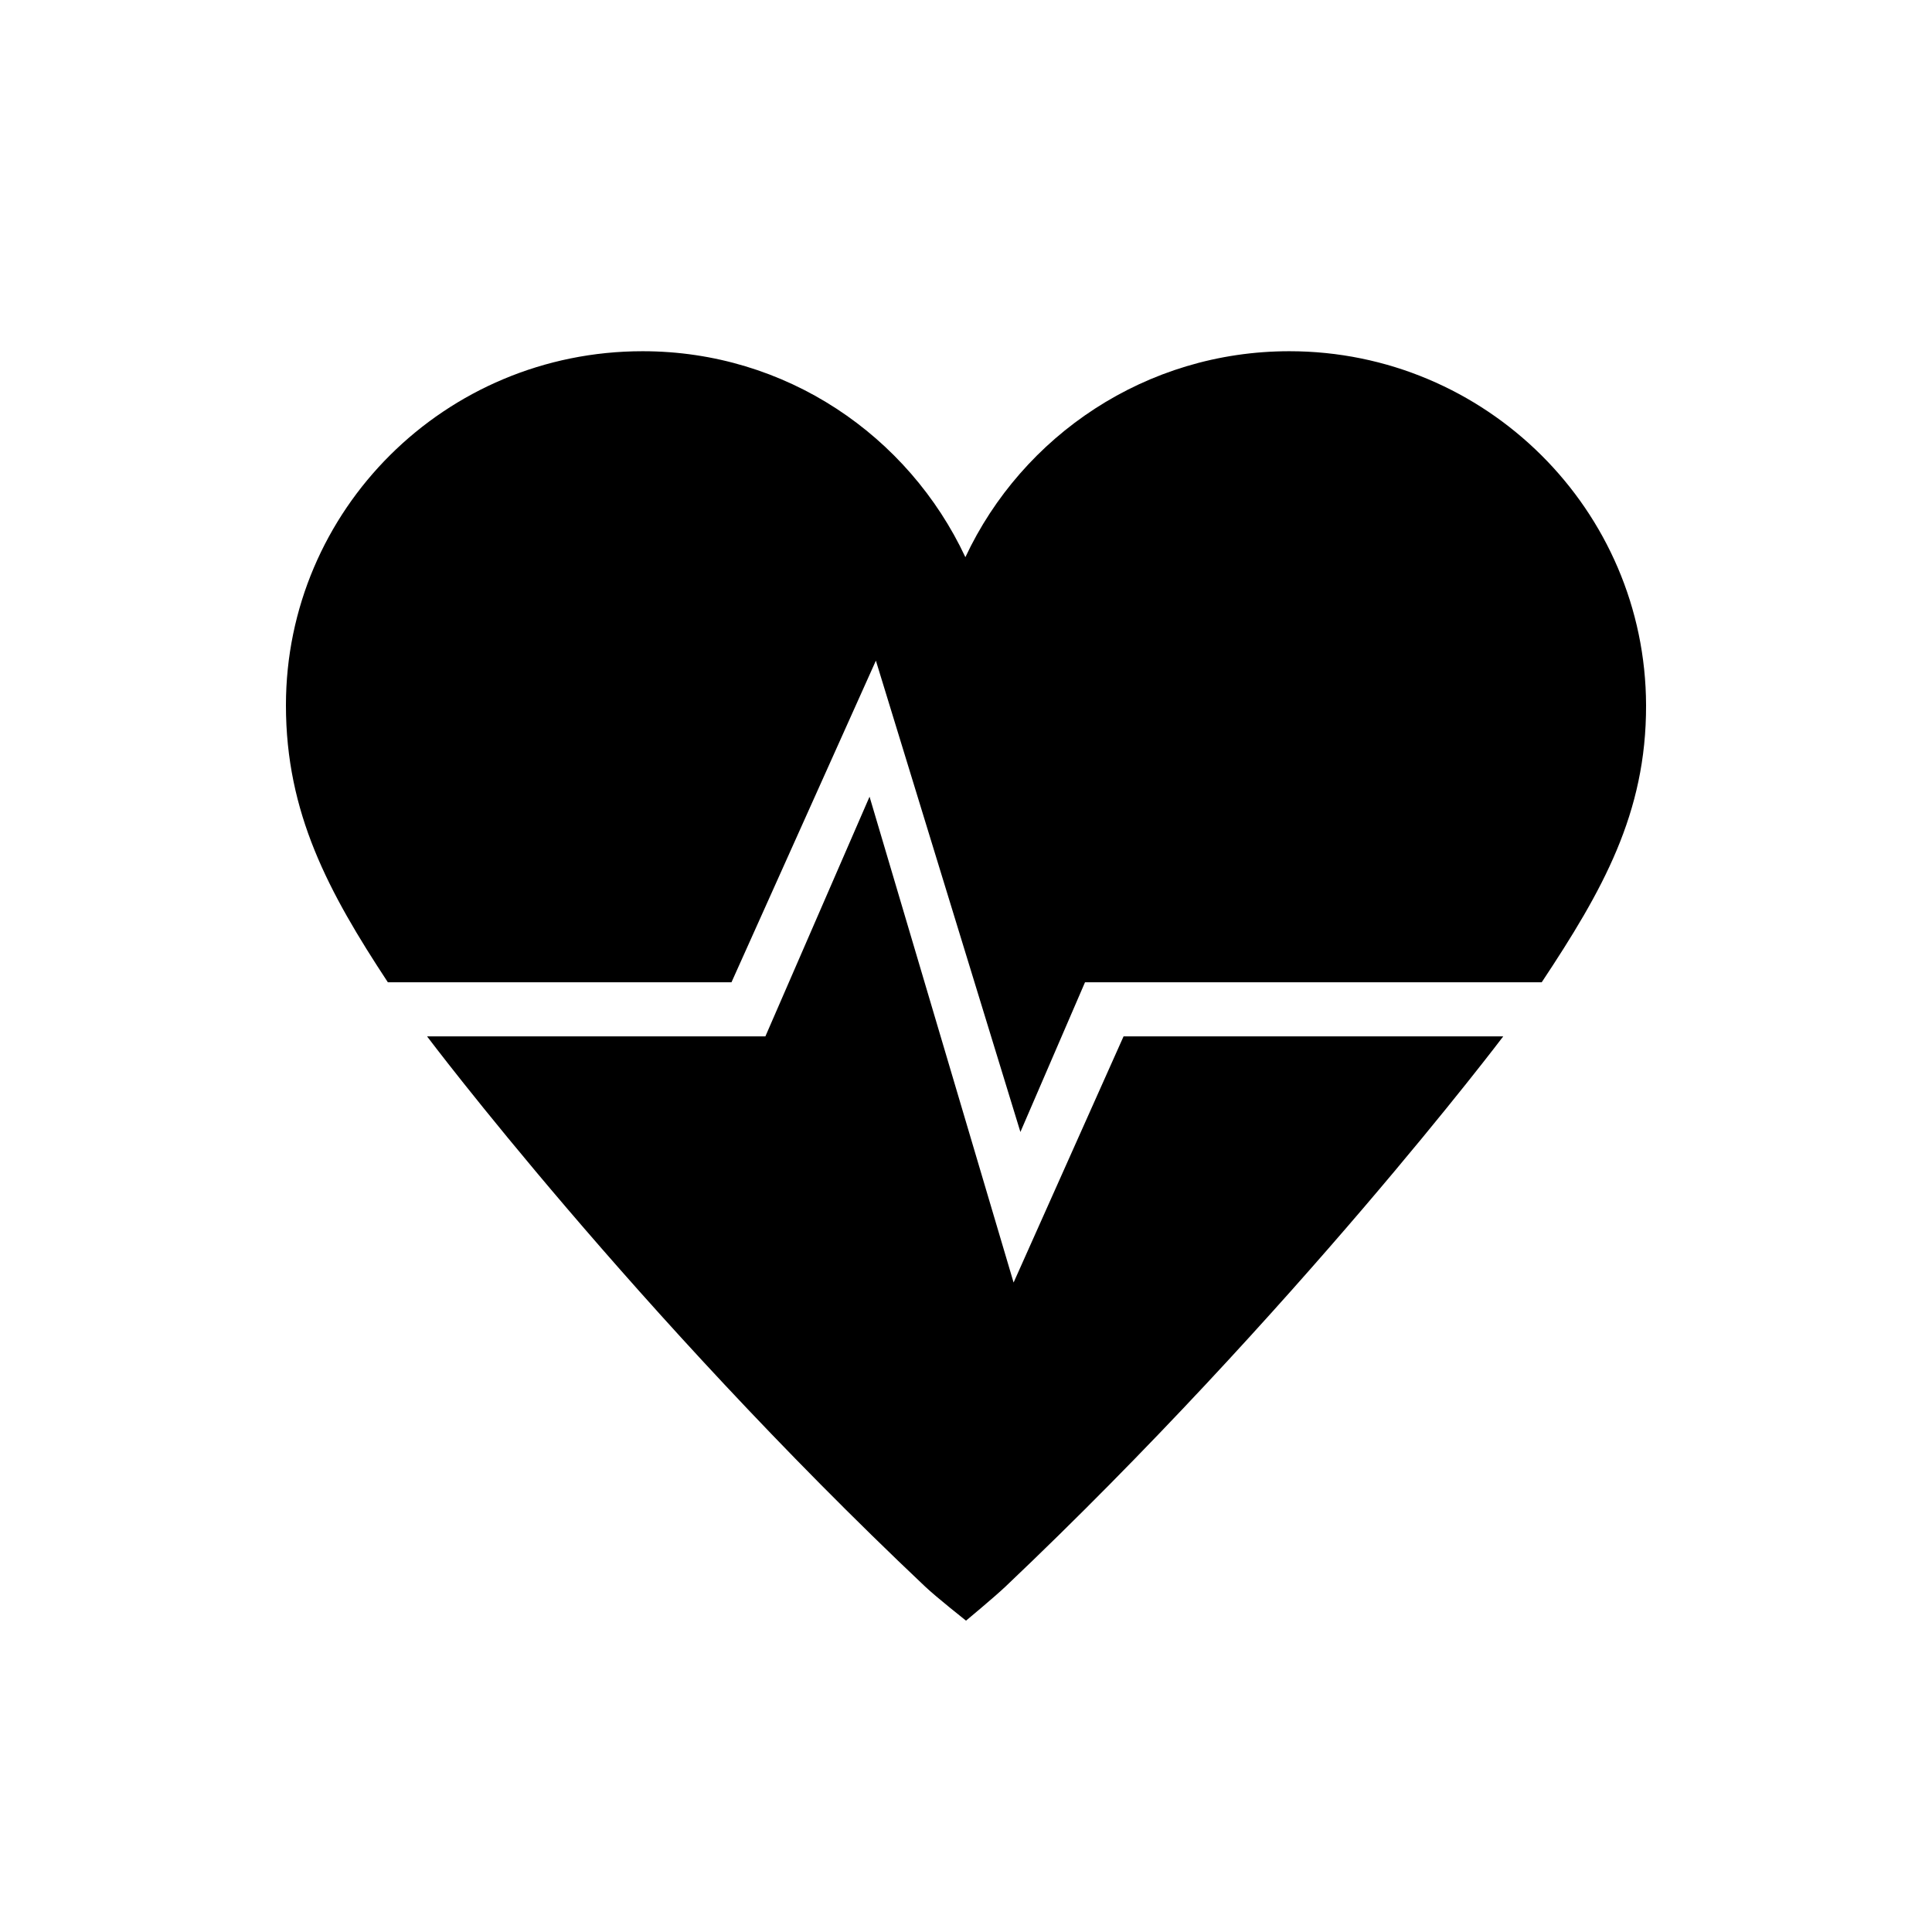 <?xml version="1.0" encoding="utf-8"?>
<!-- Generator: Adobe Illustrator 19.1.0, SVG Export Plug-In . SVG Version: 6.00 Build 0)  -->
<!DOCTYPE svg PUBLIC "-//W3C//DTD SVG 1.1//EN" "http://www.w3.org/Graphics/SVG/1.1/DTD/svg11.dtd">
<svg version="1.1" id="ic" xmlns="http://www.w3.org/2000/svg" xmlns:xlink="http://www.w3.org/1999/xlink" x="0px" y="0px"
	 width="465px" height="465px" viewBox="0 0 465 465" enable-background="new 0 0 465 465" xml:space="preserve">
<g>
	<path d="M371.065,236.418H261.144l-15.55,36.03l-34.782-113.441l-34.755,77.407H93.348
		c-14.308-21.732-24.528-40.732-24.528-66.662c0-46.959,38.253-85.219,85.854-85.219
		c34.458,0,63.958,20.29,77.676,49.568c13.722-29.278,43.515-49.568,77.973-49.568
		c47.307,0,85.745,38.26,85.857,85.219
		C396.248,195.791,385.667,214.389,371.065,236.418z M270.423,249.437h91.385
		c0,0-50.021,66.229-119.803,132.424c-2.656,2.517-9.5,8.204-9.5,8.204
		s-7.079-5.599-9.821-8.184c-70.048-66.202-119.899-132.444-119.899-132.444h81.431
		l25.07-57.69l34.669,116.939L270.423,249.437z"/>
</g>
</svg>
